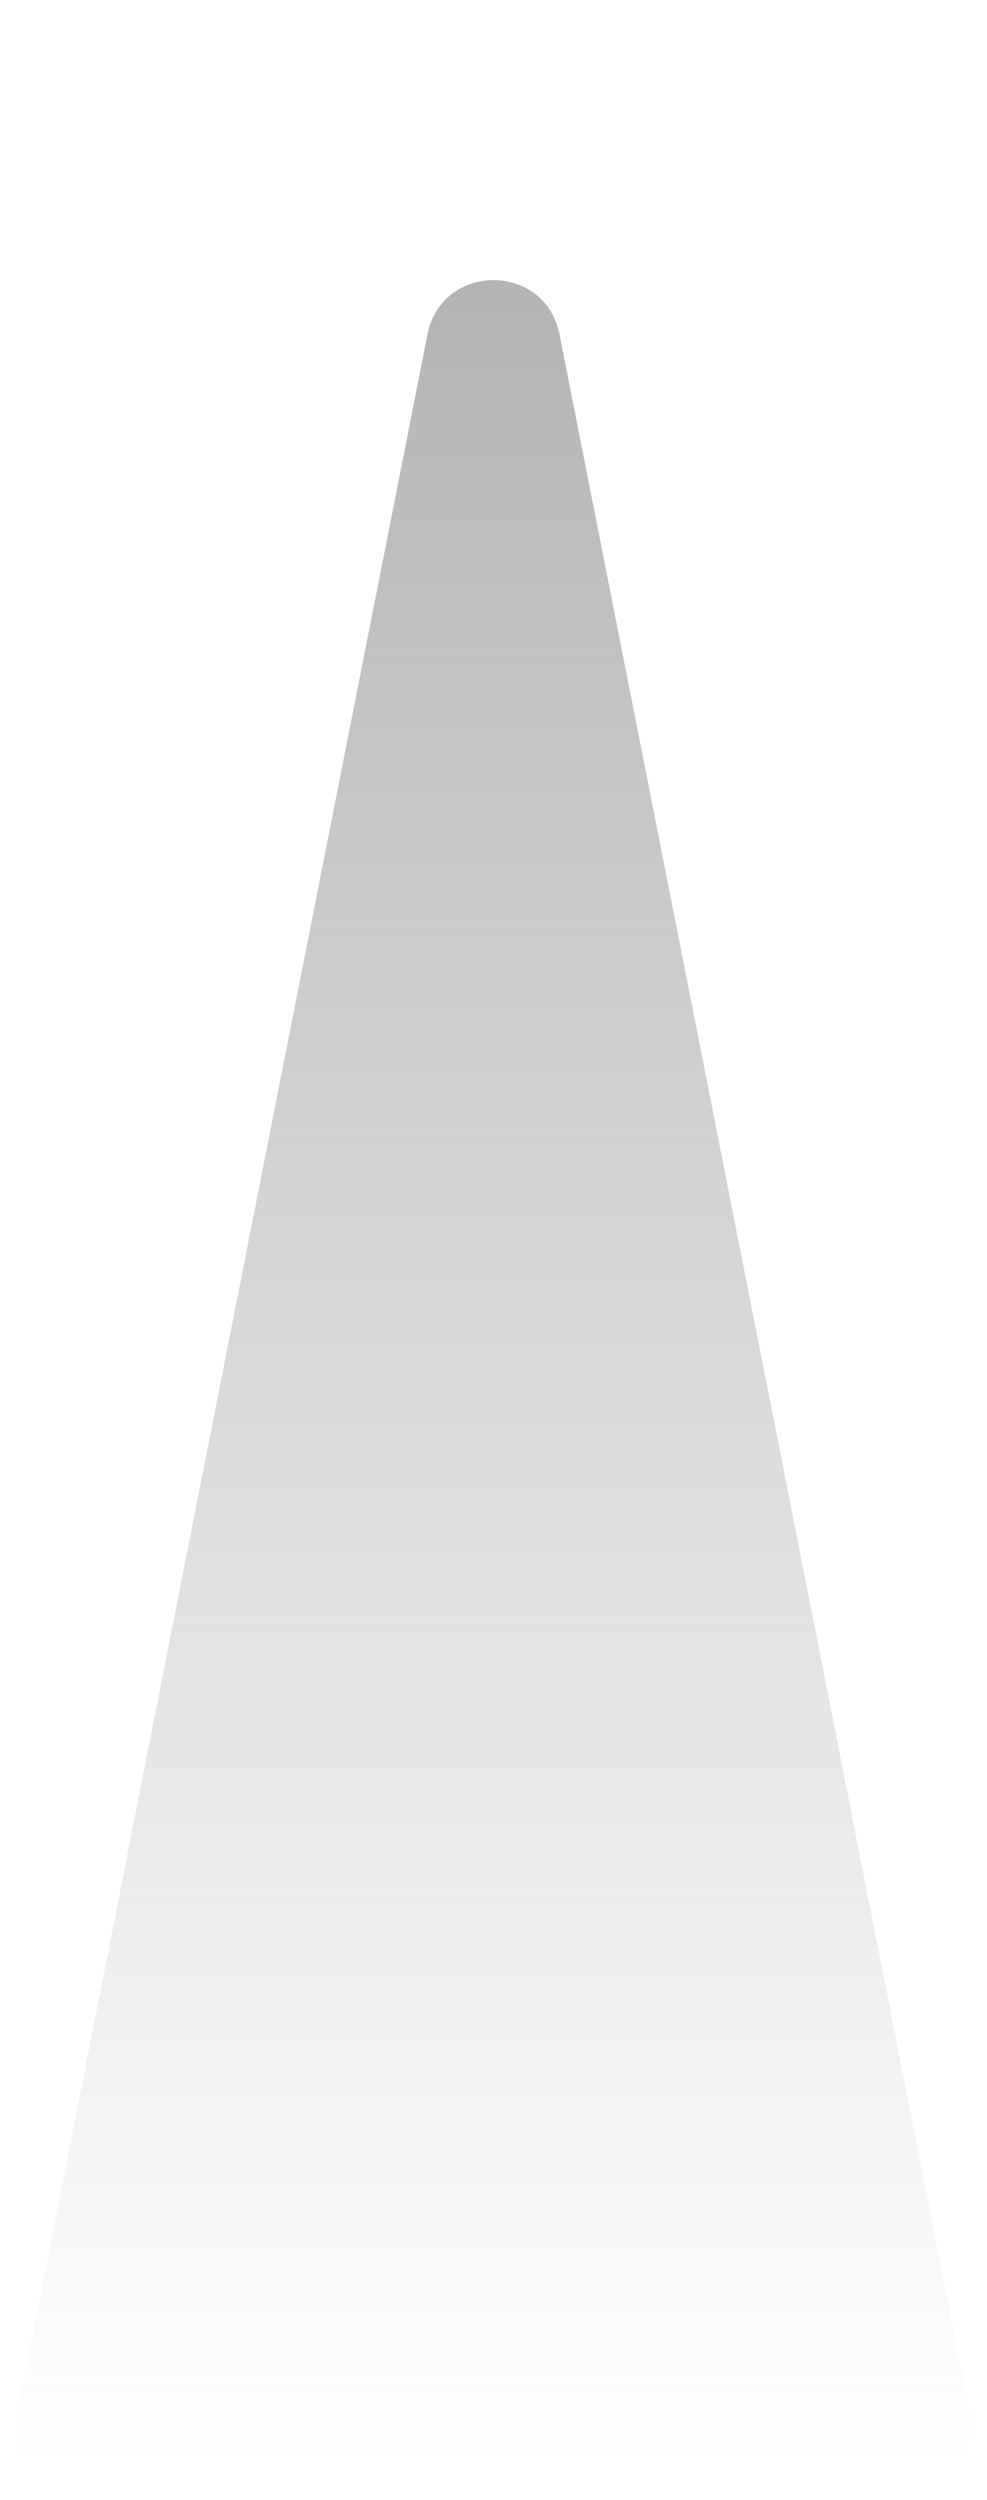 <svg xmlns="http://www.w3.org/2000/svg" xmlns:xlink="http://www.w3.org/1999/xlink" width="132" height="334" viewBox="0 0 132 334"><defs><linearGradient id="a" x1="0.5" x2="0.5" y2="1" gradientUnits="objectBoundingBox"><stop offset="0" stop-color="#807d7a" stop-opacity="0.569"/><stop offset="1" stop-color="#807d7a" stop-opacity="0"/></linearGradient></defs><path d="M57.171,44.681c1.912-9.674,15.747-9.674,17.659,0l55.048,278.574A9,9,0,0,1,121.048,334H10.952a9,9,0,0,1-8.829-10.745Z" fill="url(#a)"/></svg>
